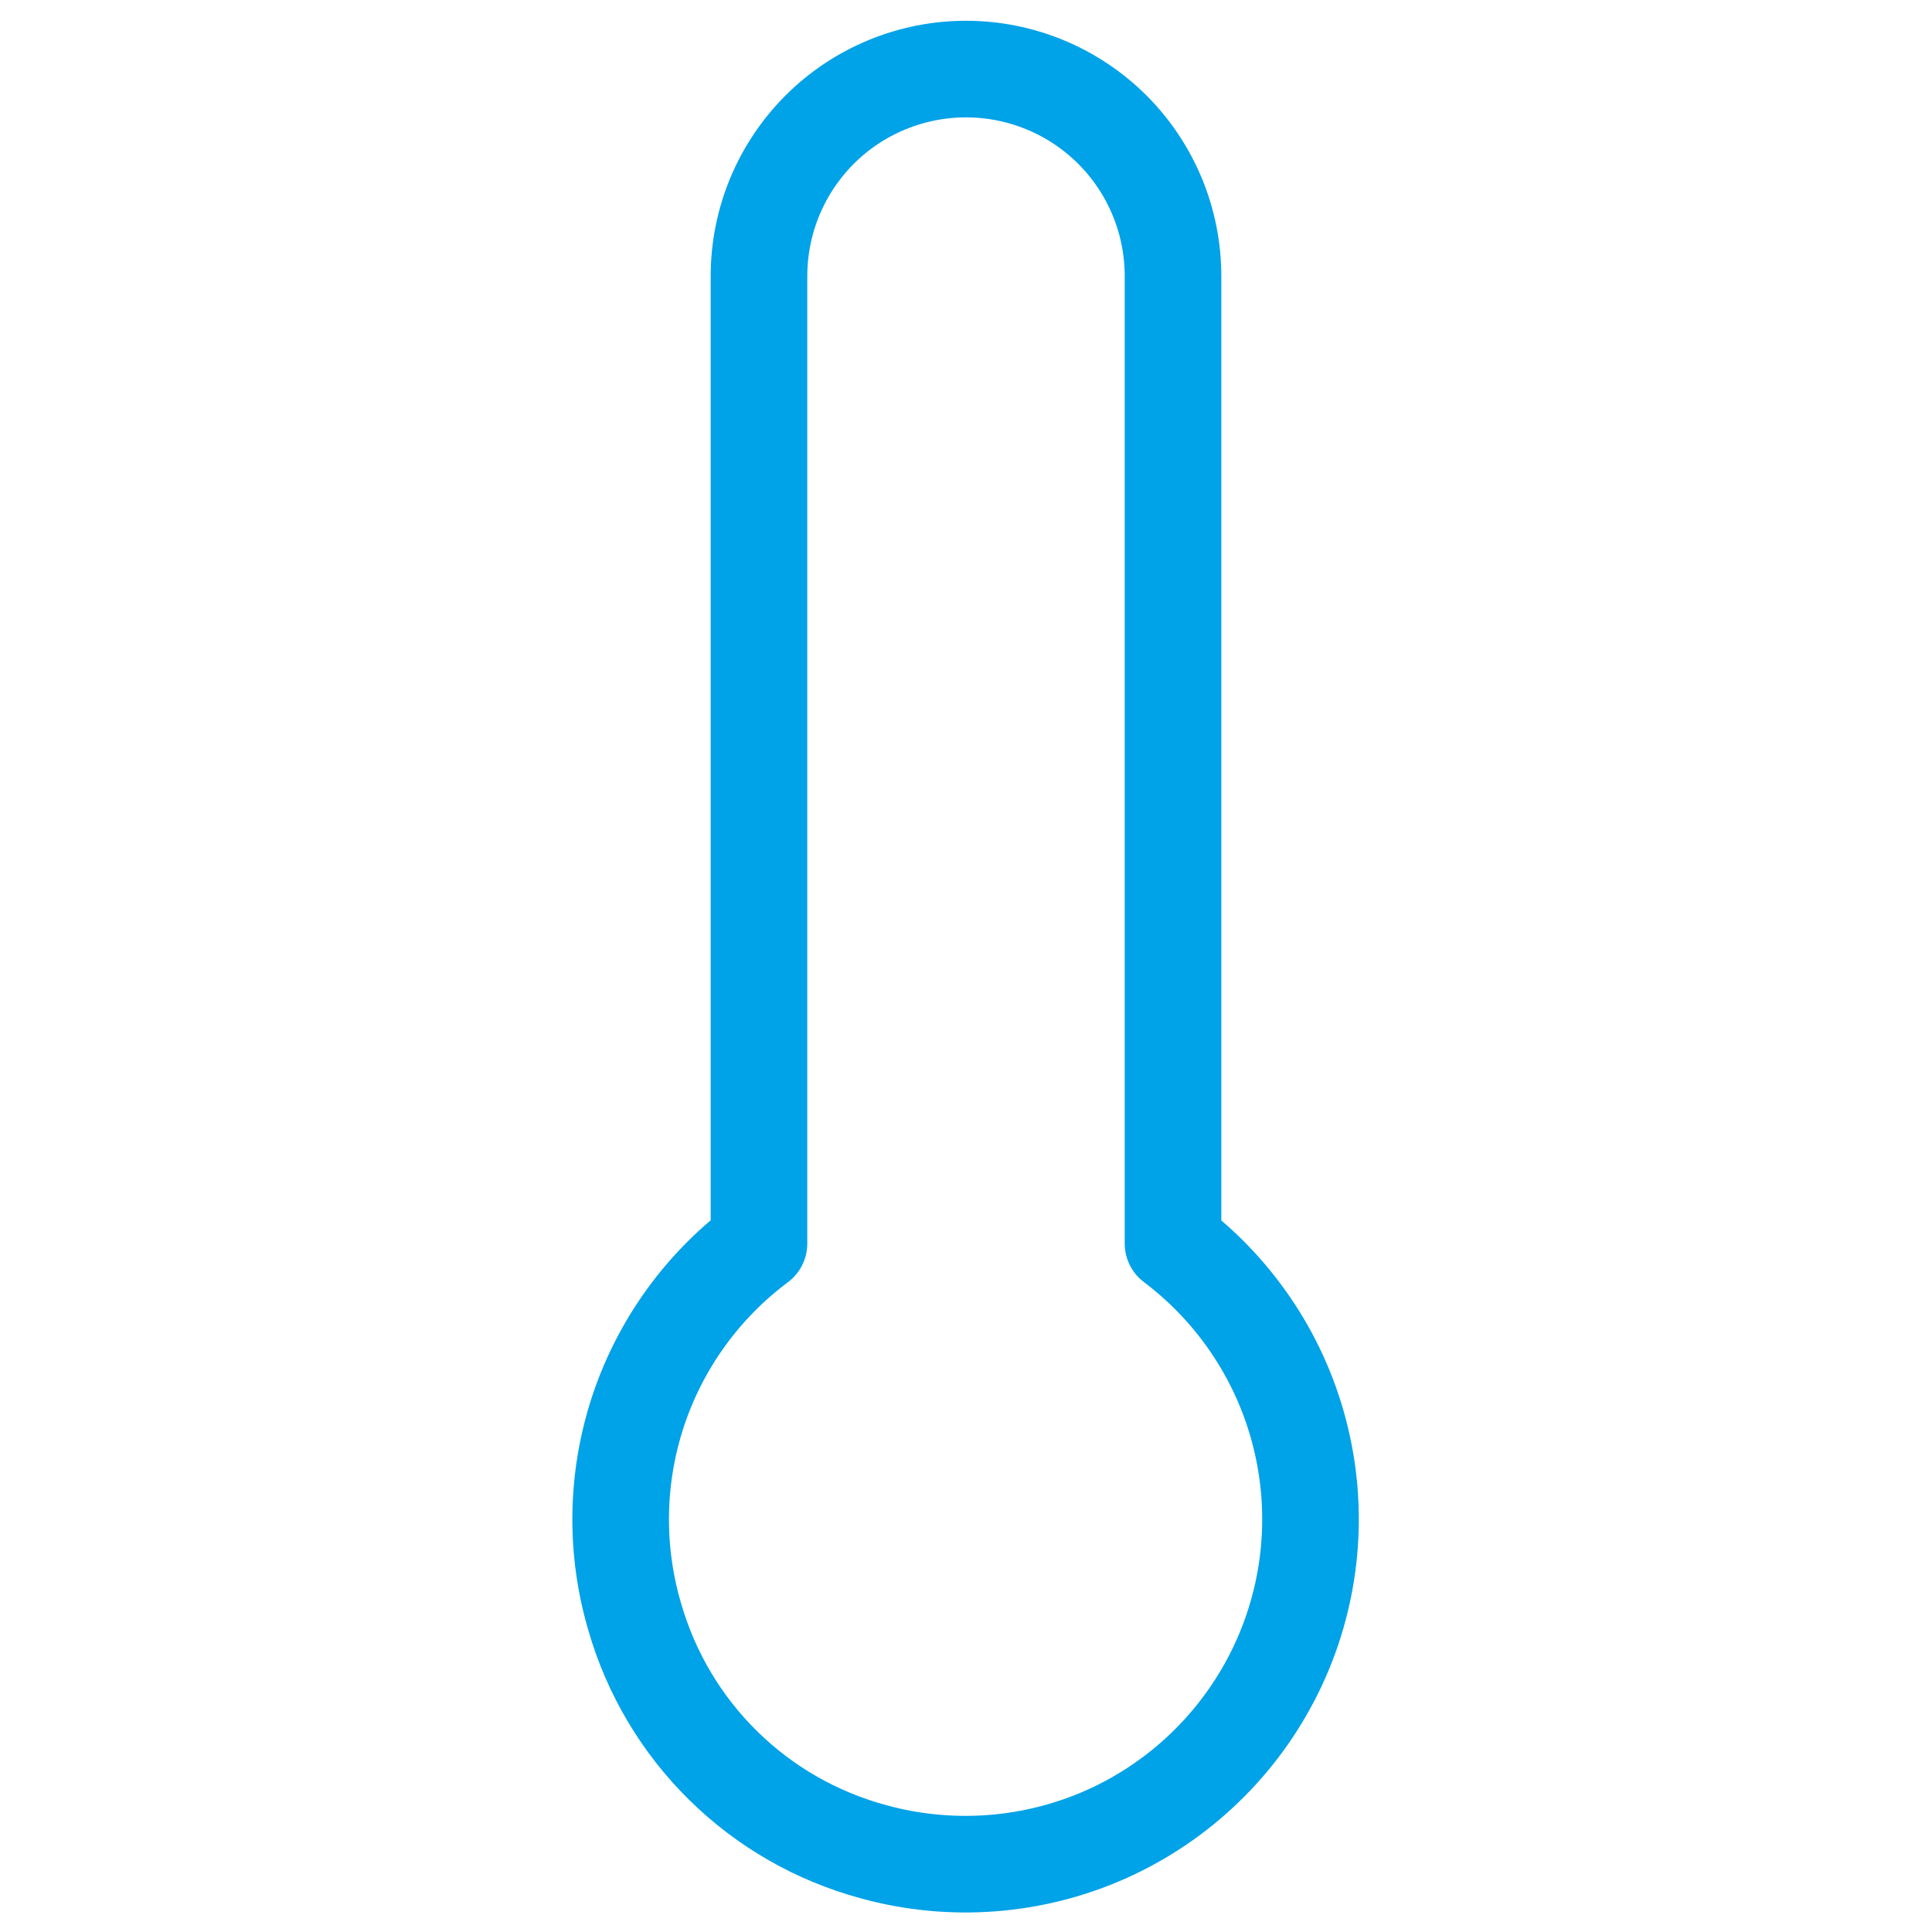 <svg width="20" height="20" viewBox="0 0 20 20" fill="none" xmlns="http://www.w3.org/2000/svg">
<path d="M12.143 12.873V2.858C12.143 2.289 11.917 1.744 11.515 1.342C11.113 0.941 10.568 0.715 10 0.715V0.715C9.432 0.715 8.886 0.941 8.485 1.342C8.083 1.744 7.857 2.289 7.857 2.858V12.873C7.273 13.309 6.837 13.913 6.607 14.604C6.377 15.296 6.365 16.041 6.571 16.739C6.739 17.322 7.054 17.852 7.486 18.277C7.918 18.703 8.453 19.009 9.038 19.168C9.84 19.39 10.694 19.326 11.454 18.987C12.213 18.647 12.83 18.052 13.198 17.306C13.566 16.56 13.662 15.709 13.469 14.9C13.277 14.091 12.807 13.374 12.143 12.873V12.873Z" stroke="#00A2E8" stroke-linecap="round" stroke-linejoin="round"/>
</svg>
